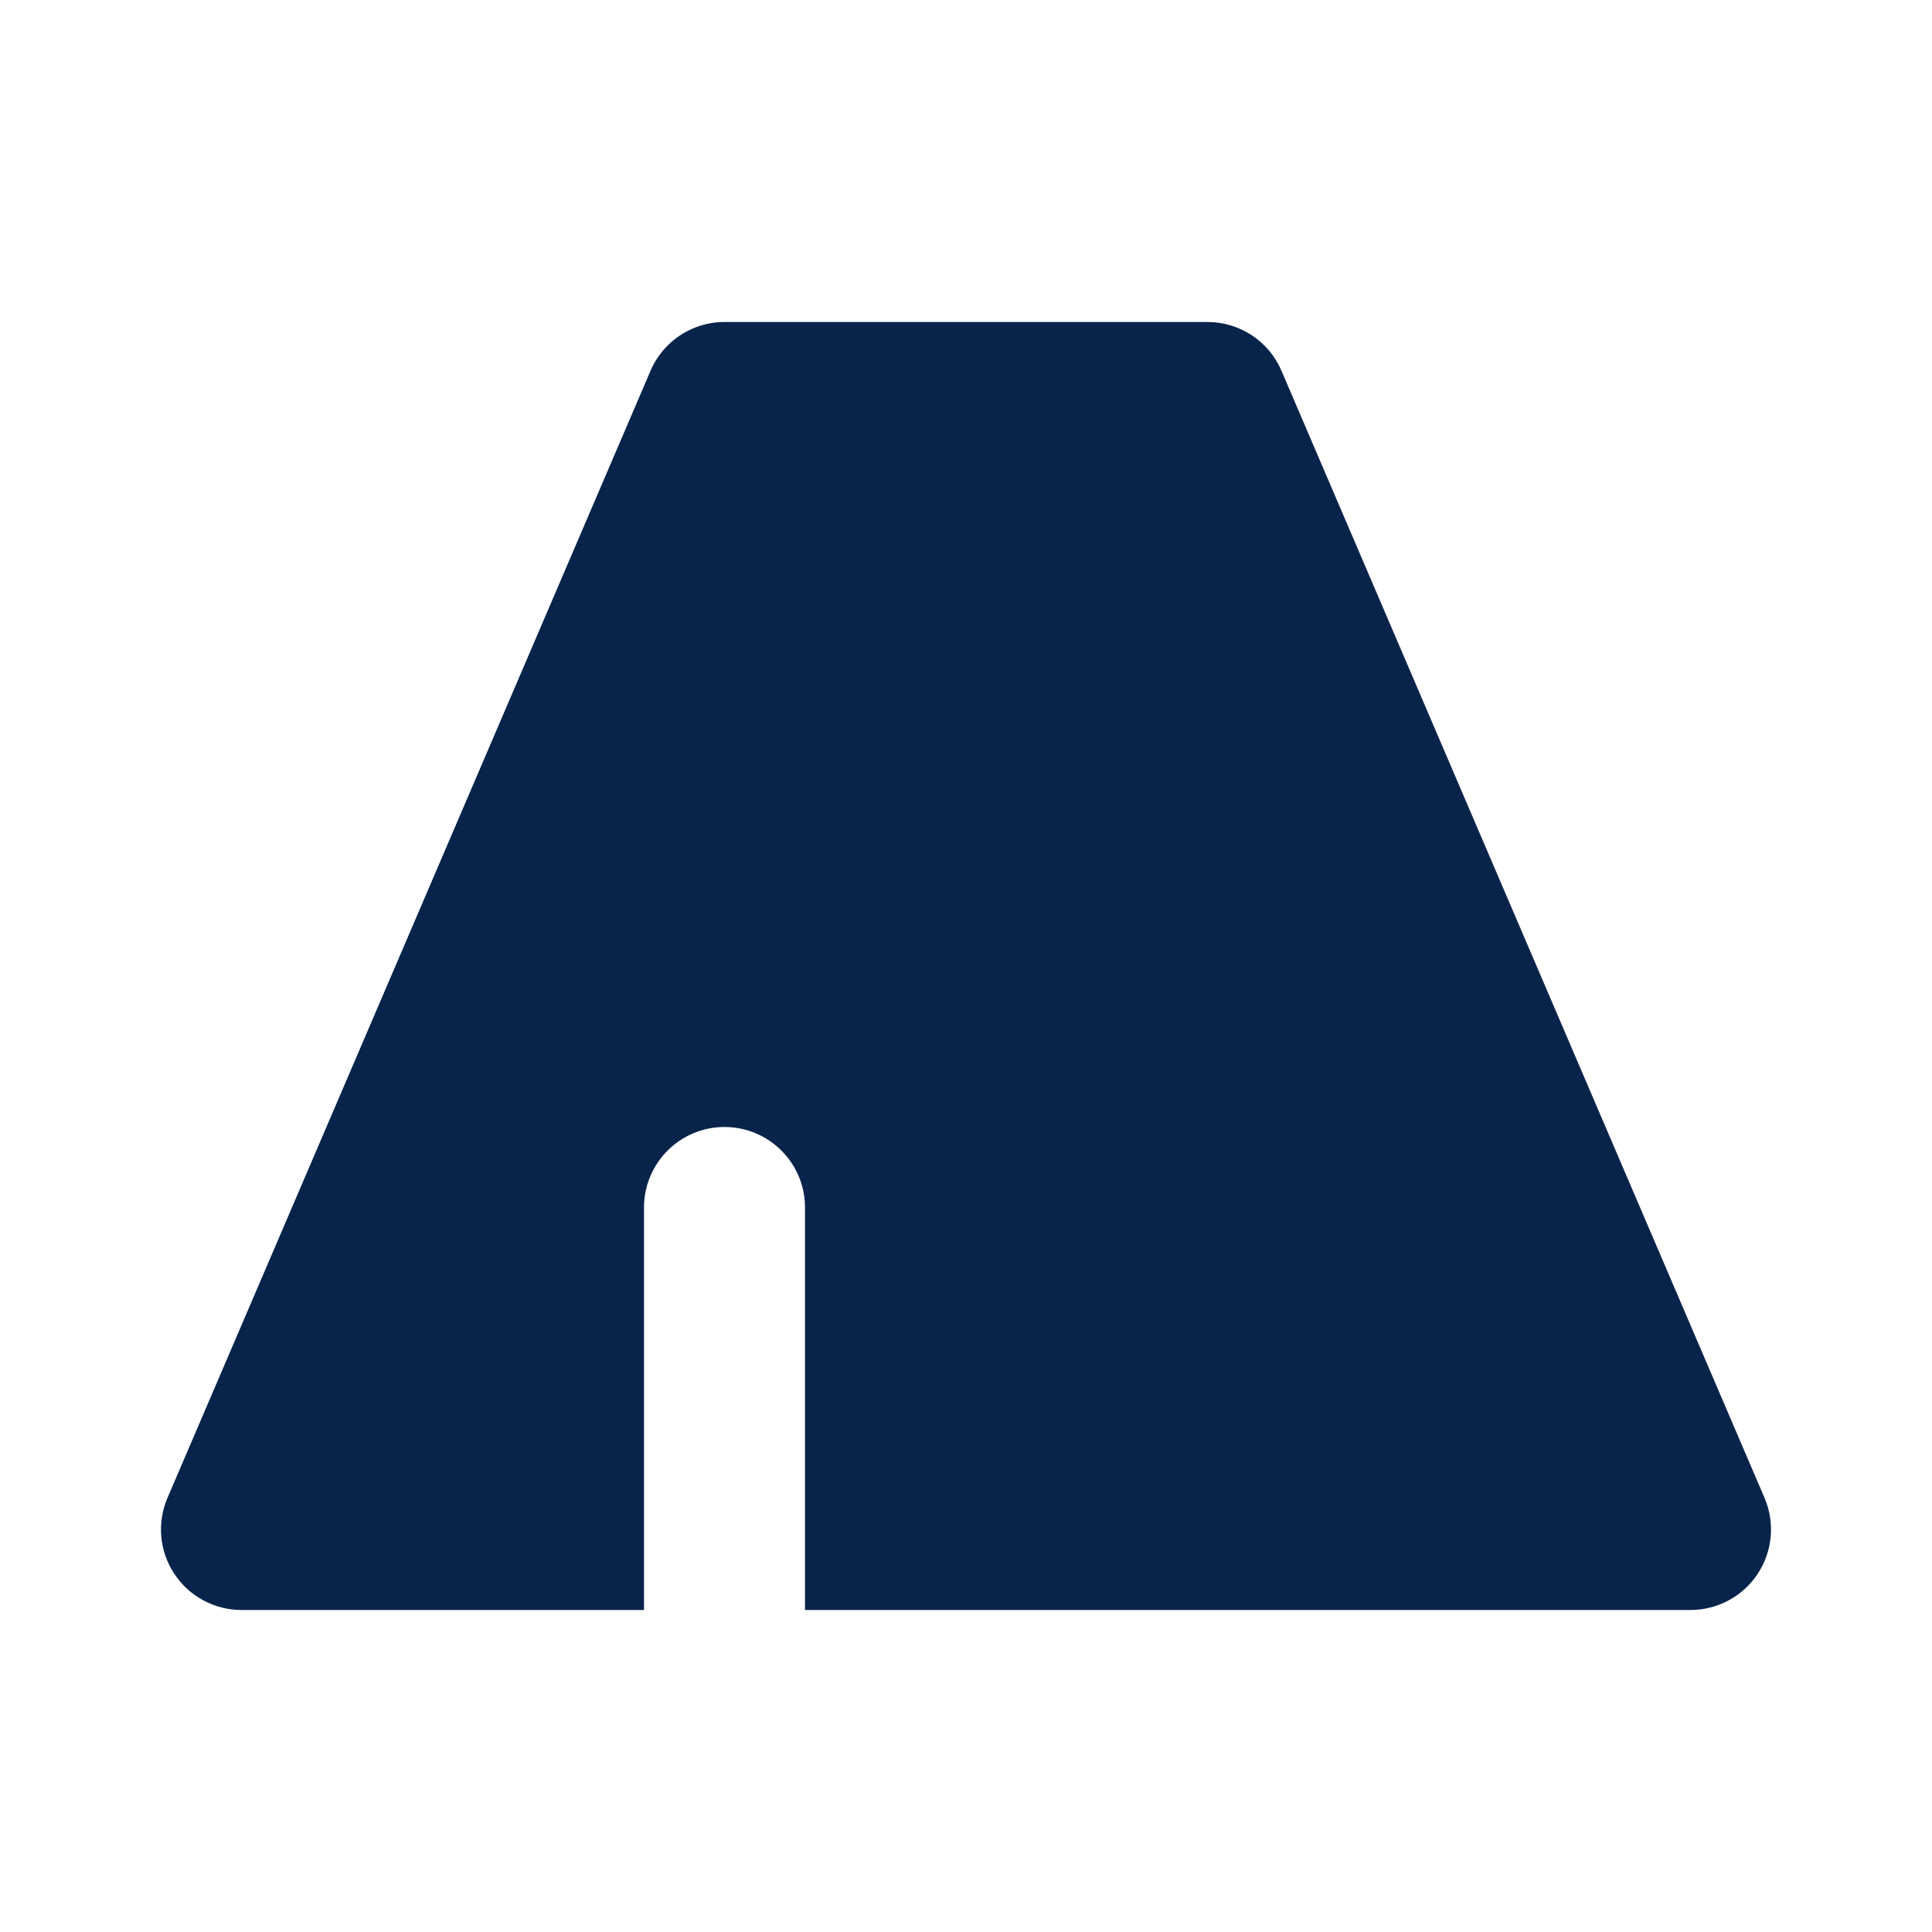 <?xml version="1.0" encoding="UTF-8"?>
<svg width="24px" height="24px" viewBox="0 0 24 24" version="1.1" xmlns="http://www.w3.org/2000/svg" xmlns:xlink="http://www.w3.org/1999/xlink">
    <title>tent_fill</title>
    <g id="Icon" stroke="none" stroke-width="1" fill="none" fill-rule="evenodd">
        <g id="Building" transform="translate(-480, -240)" fill-rule="nonzero">
            <g id="tent_fill" transform="translate(480, 240)">
                <path d="M24,0 L24,24 L0,24 L0,0 L24,0 Z M12.594,23.258 L12.582,23.259 L12.511,23.295 L12.492,23.299 L12.477,23.295 L12.406,23.259 C12.396,23.256 12.387,23.259 12.382,23.265 L12.378,23.276 L12.361,23.703 L12.366,23.724 L12.377,23.736 L12.48,23.81 L12.495,23.814 L12.507,23.81 L12.611,23.736 L12.623,23.72 L12.627,23.703 L12.61,23.276 C12.608,23.266 12.601,23.259 12.594,23.258 Z M12.858,23.145 L12.845,23.147 L12.66,23.24 L12.65,23.25 L12.647,23.261 L12.665,23.691 L12.67,23.703 L12.678,23.71 L12.879,23.803 C12.891,23.807 12.902,23.803 12.908,23.795 L12.912,23.781 L12.878,23.166 C12.875,23.155 12.867,23.147 12.858,23.145 Z M12.143,23.147 C12.133,23.142 12.122,23.145 12.116,23.153 L12.11,23.166 L12.076,23.781 C12.075,23.793 12.083,23.802 12.093,23.805 L12.108,23.803 L12.309,23.71 L12.319,23.702 L12.322,23.691 L12.34,23.261 L12.337,23.248 L12.328,23.24 L12.143,23.147 Z" id="MingCute"></path>
                <path d="M15,4 L9,4 C8.749,4 8.52,4.093 8.344,4.245 C8.226,4.348 8.131,4.479 8.072,4.627 L2.081,18.606 C1.948,18.915 1.98,19.27 2.165,19.55 C2.35,19.831 2.664,20 3,20 L8,20 L8,15 C8,14.448 8.448,14 9,14 C9.552,14 10,14.448 10,15 L10,20 L21,20 C21.336,20 21.65,19.831 21.835,19.55 C22.02,19.27 22.052,18.915 21.919,18.606 L15.919,4.606 C15.762,4.238 15.4,4 15,4 Z" id="路径" fill="#09244B"></path>
            </g>
        </g>
    </g>
</svg>